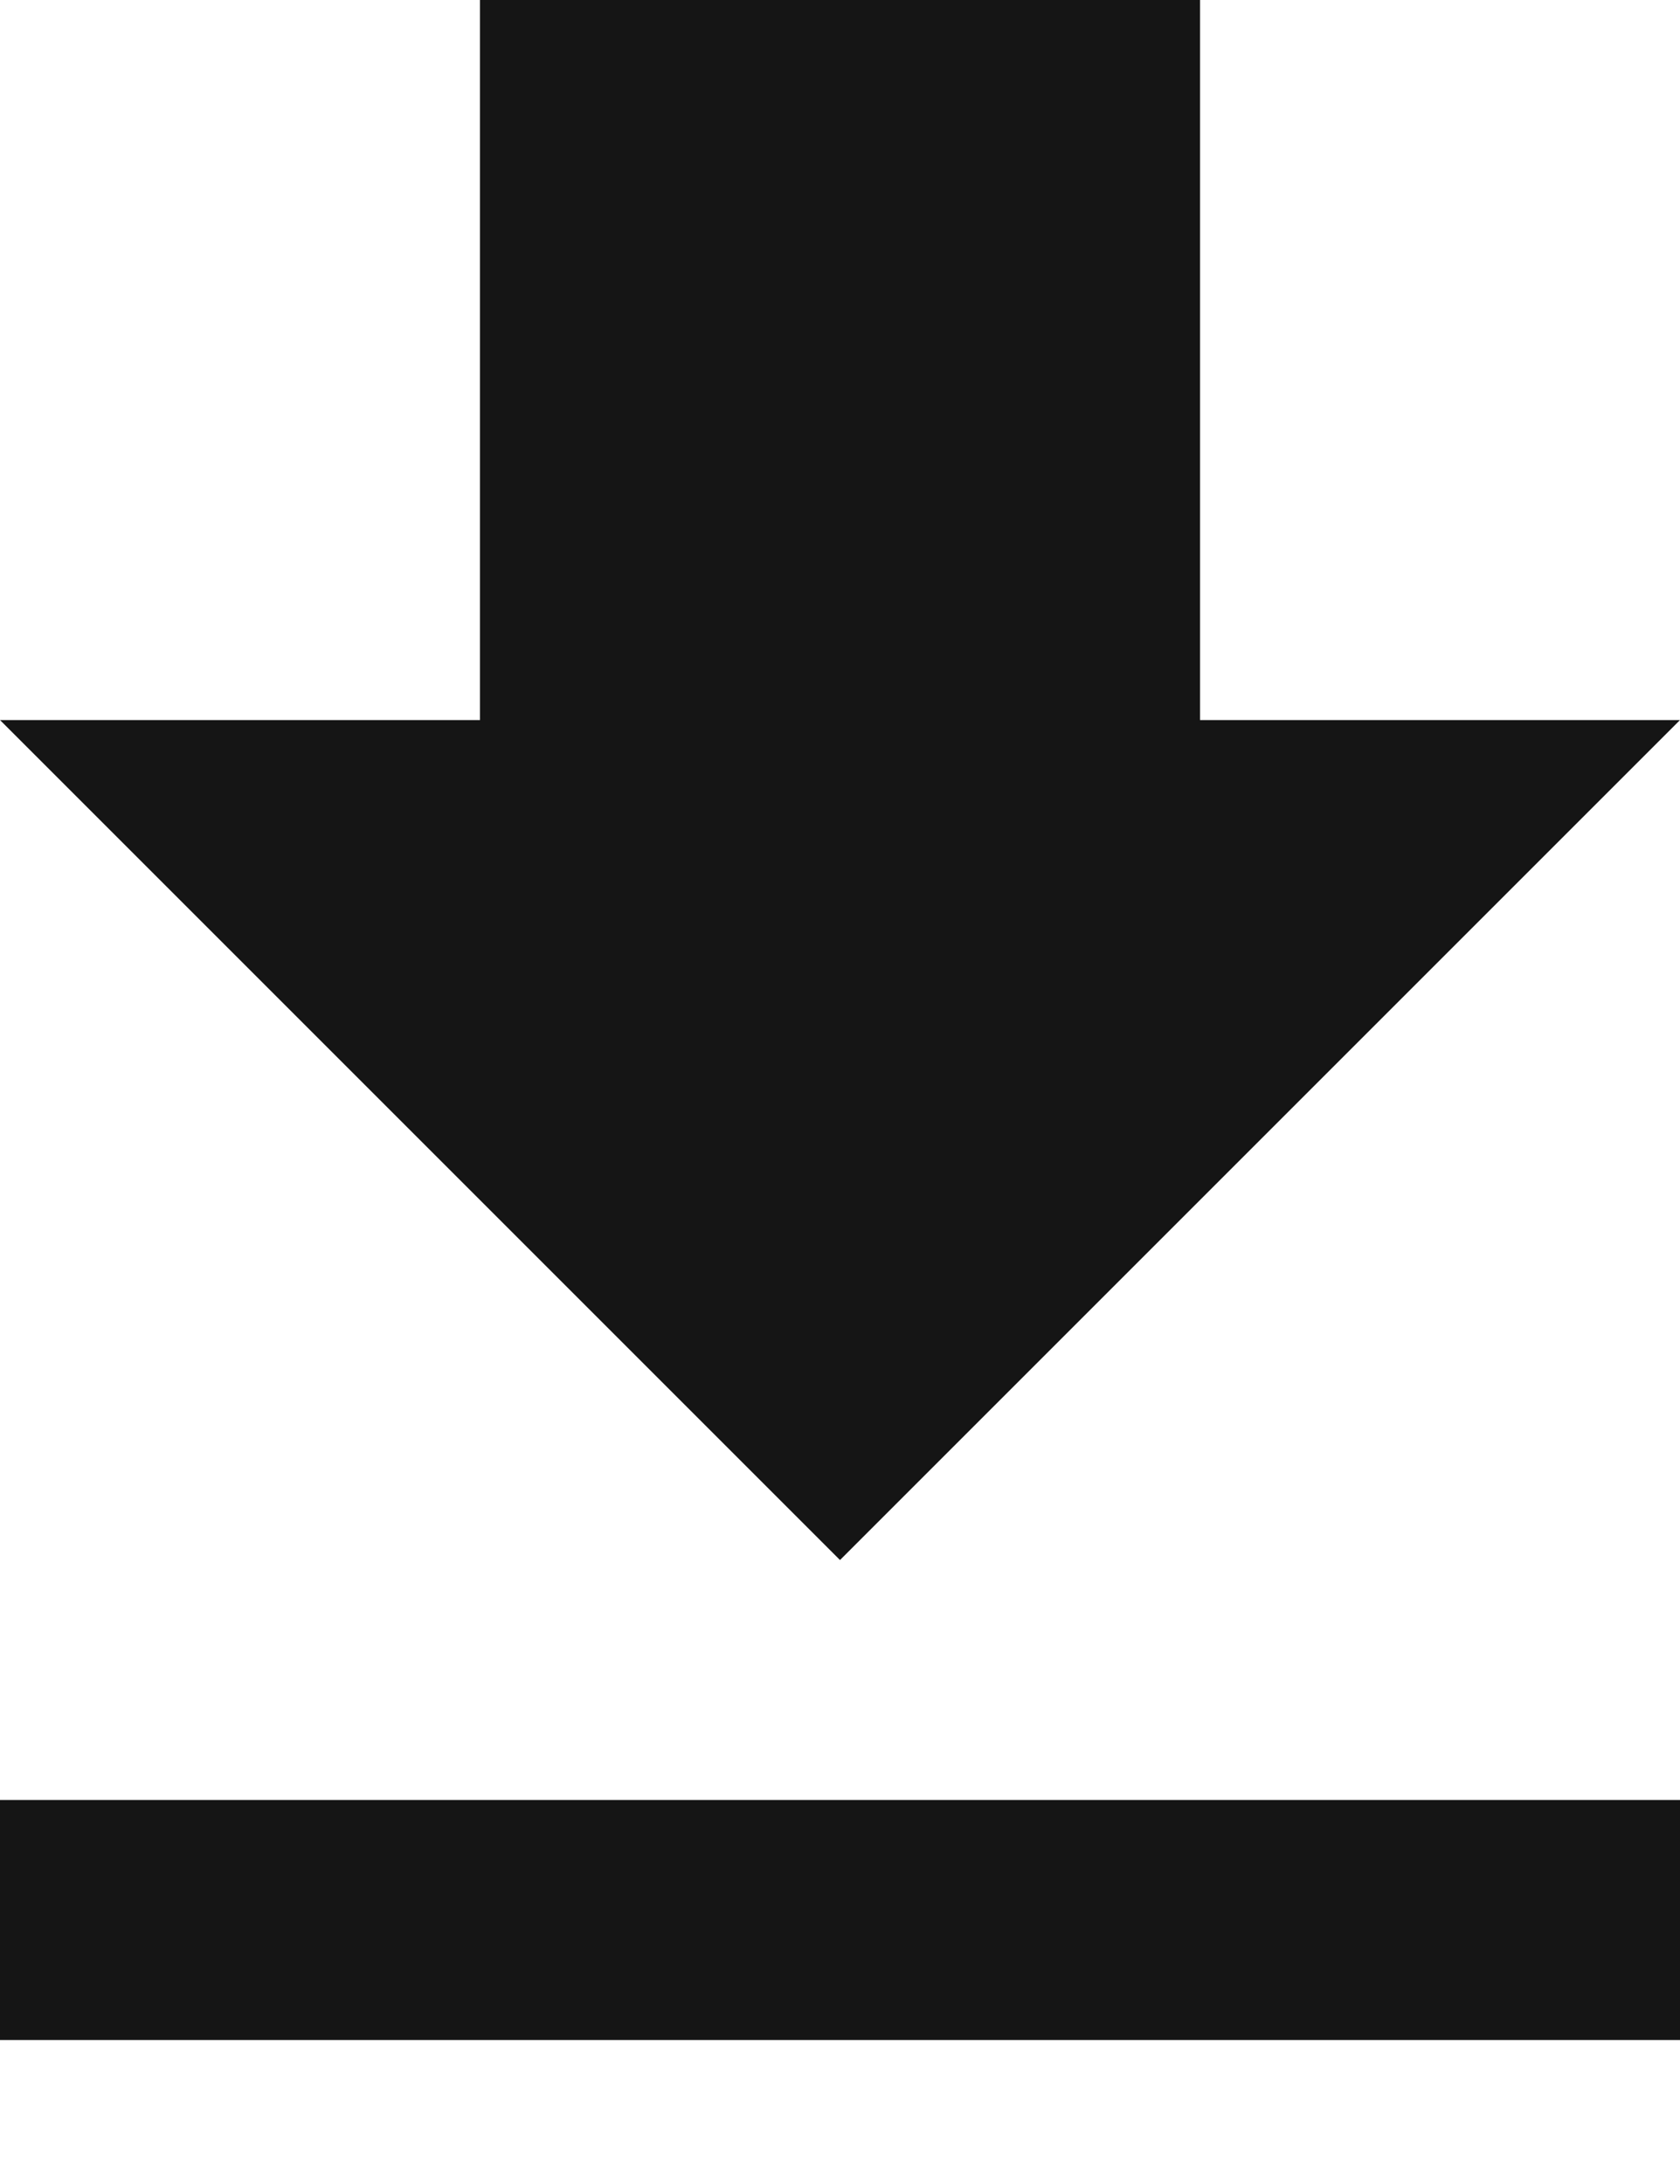 <svg xmlns="http://www.w3.org/2000/svg" width="10" height="13" viewBox="0 0 10 13">
    <path fill="#151515" fill-rule="nonzero" d="M10 4.286H7.143V0H2.857v4.286H0l5 5 5-5zM0 10.714v1.429h10v-1.429H0z"/>
</svg>
